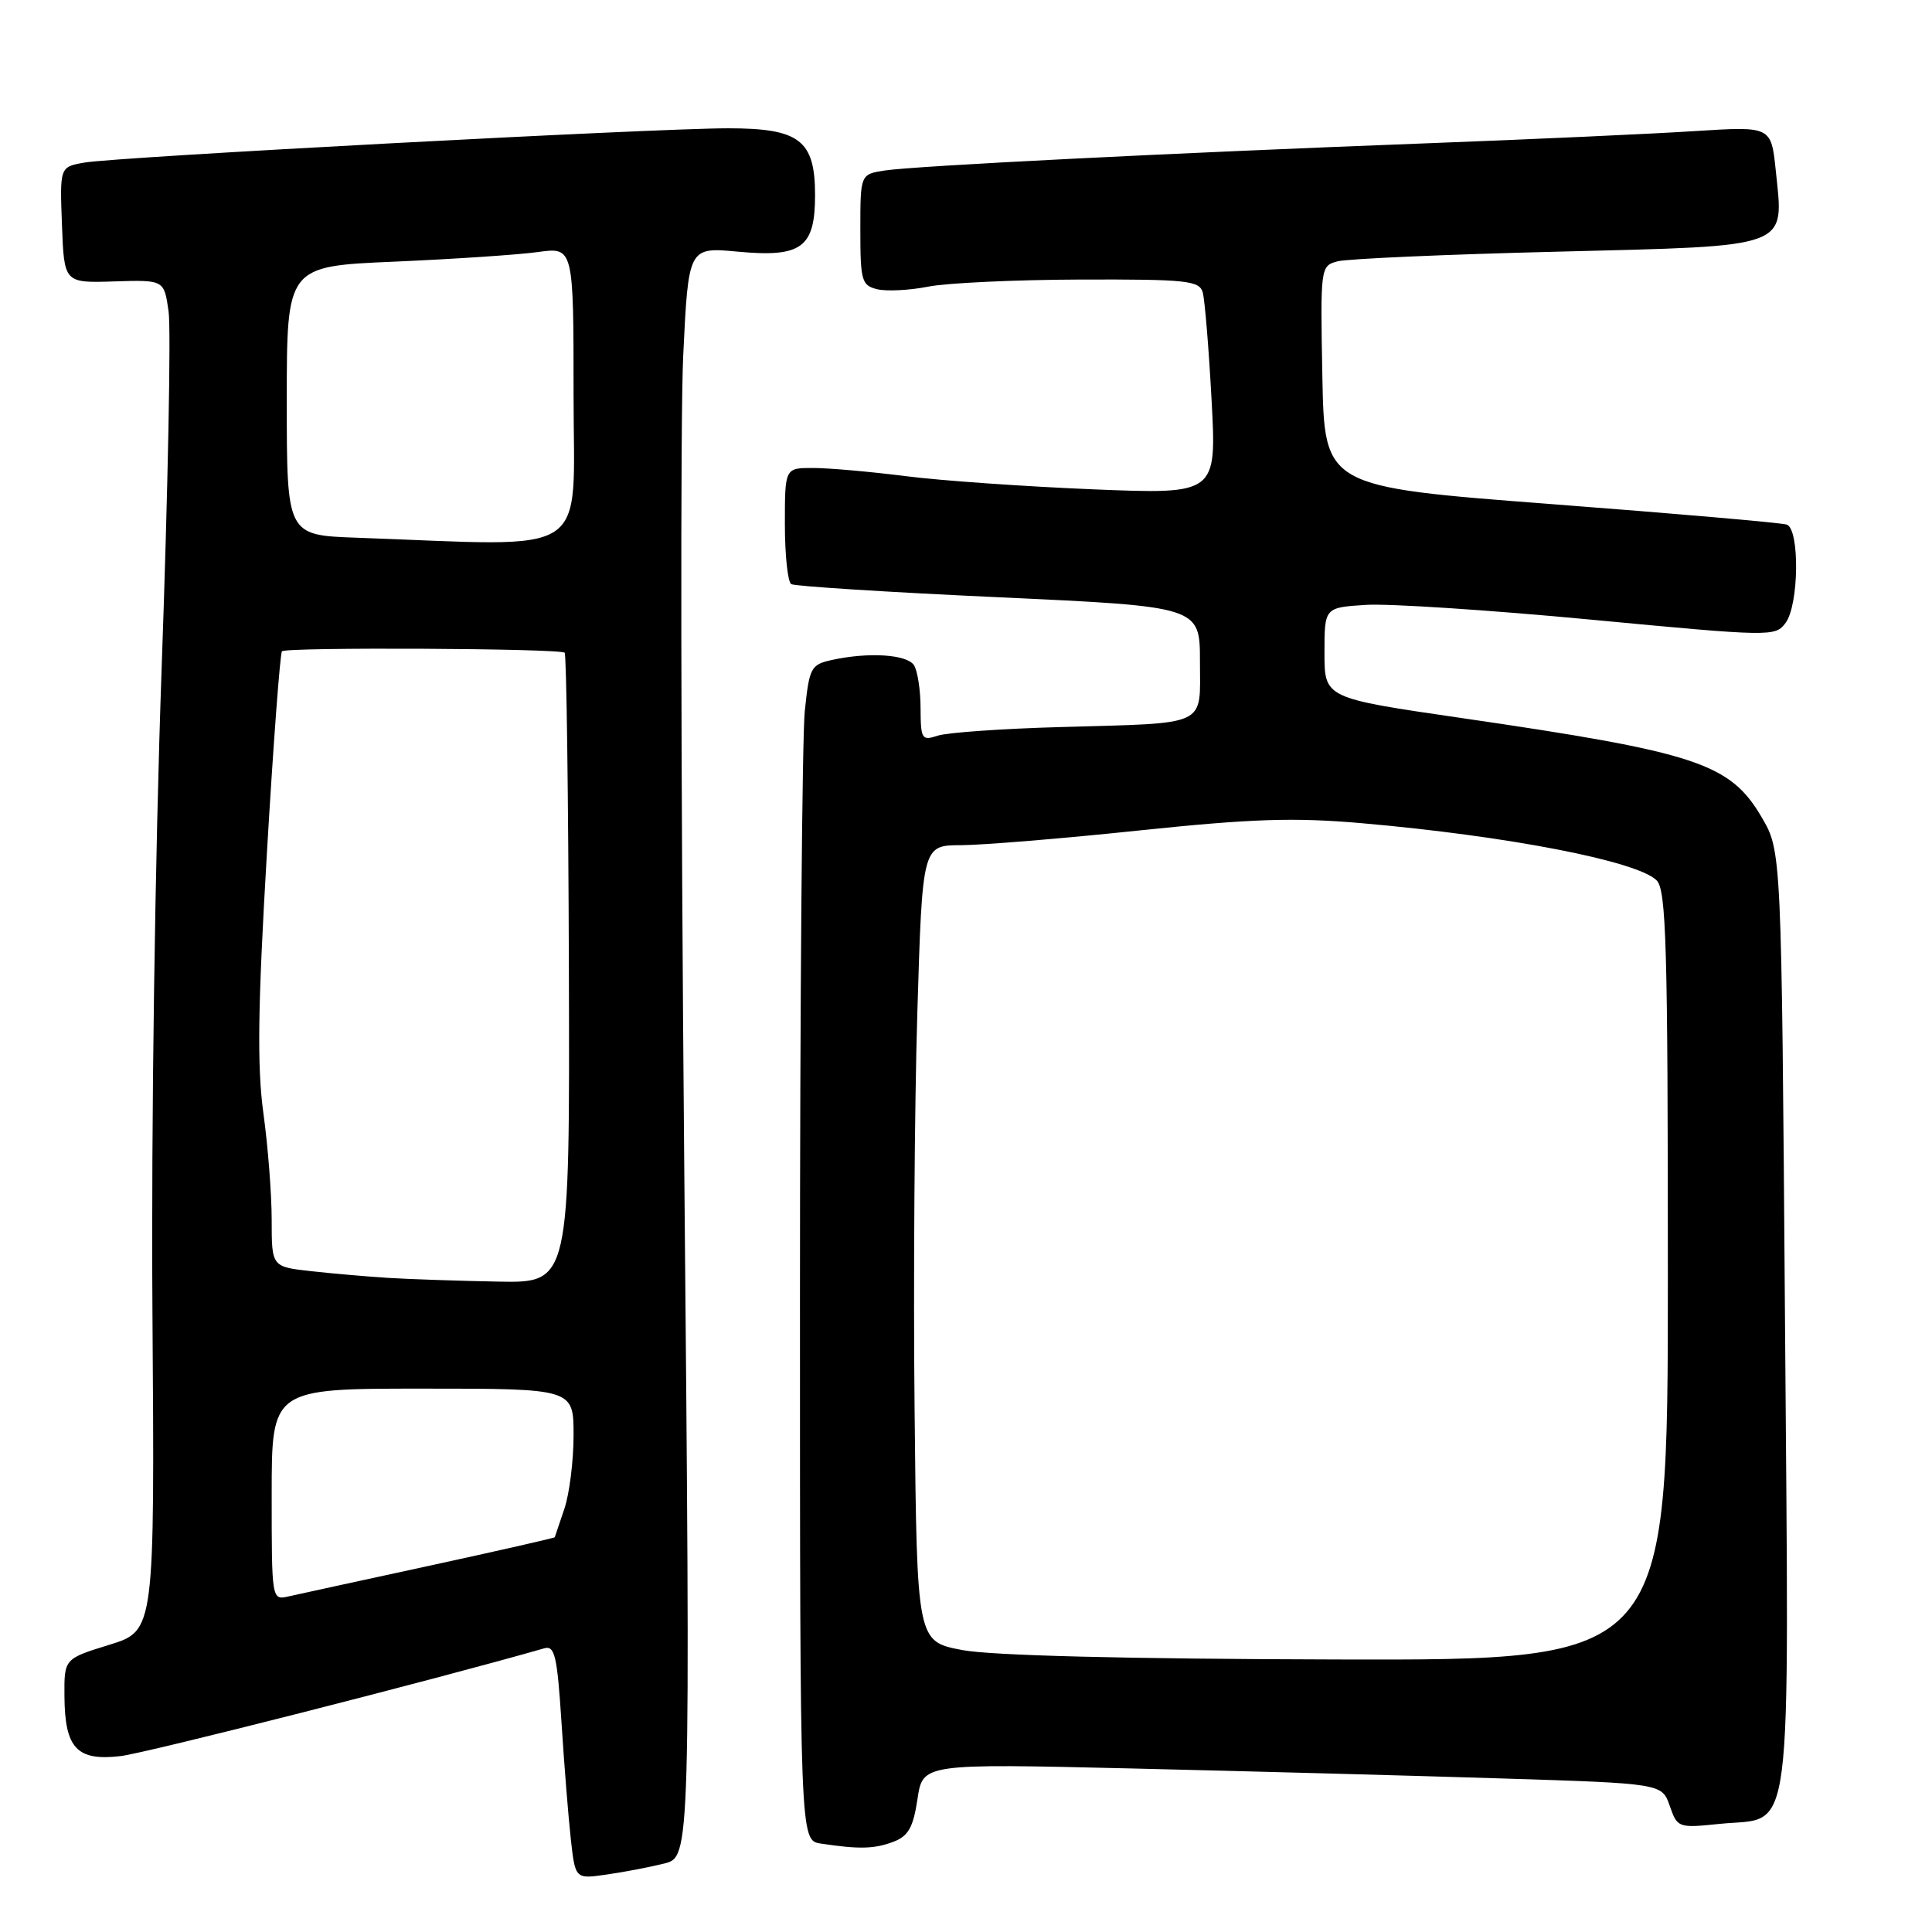 <?xml version="1.0" encoding="UTF-8" standalone="no"?>
<!DOCTYPE svg PUBLIC "-//W3C//DTD SVG 1.1//EN" "http://www.w3.org/Graphics/SVG/1.1/DTD/svg11.dtd" >
<svg xmlns="http://www.w3.org/2000/svg" xmlns:xlink="http://www.w3.org/1999/xlink" version="1.1" viewBox="0 0 256 256">
 <g >
 <path fill="currentColor"
d=" M 88.00 246.93 C 91.50 246.06 91.50 246.06 90.66 153.78 C 90.21 103.03 90.14 55.03 90.53 47.12 C 91.22 32.73 91.22 32.73 97.80 33.35 C 106.22 34.13 108.00 32.82 108.00 25.85 C 108.00 18.57 105.95 17.00 96.47 17.00 C 86.74 17.00 15.52 20.79 11.21 21.54 C 7.92 22.11 7.92 22.11 8.21 29.80 C 8.50 37.50 8.50 37.50 15.12 37.29 C 21.75 37.08 21.75 37.08 22.34 41.29 C 22.67 43.61 22.26 64.85 21.42 88.50 C 20.53 113.65 20.03 149.05 20.20 173.79 C 20.50 216.08 20.50 216.08 14.50 217.94 C 8.50 219.79 8.50 219.79 8.54 224.79 C 8.59 231.67 10.20 233.37 15.99 232.69 C 19.42 232.28 57.61 222.57 72.12 218.41 C 73.51 218.01 73.83 219.41 74.40 228.22 C 74.76 233.88 75.32 240.86 75.64 243.74 C 76.23 248.99 76.23 248.99 80.36 248.39 C 82.64 248.07 86.08 247.41 88.00 246.93 Z  M 118.37 244.05 C 120.36 243.29 121.00 242.16 121.57 238.39 C 122.27 233.68 122.27 233.68 149.89 234.33 C 165.07 234.69 187.11 235.28 198.86 235.65 C 220.22 236.32 220.22 236.32 221.25 239.29 C 222.27 242.20 222.37 242.24 227.89 241.67 C 237.74 240.66 237.05 246.02 236.52 174.79 C 236.06 112.77 236.06 112.77 233.43 108.29 C 229.24 101.14 224.85 99.69 193.64 95.14 C 175.50 92.50 175.50 92.50 175.50 86.50 C 175.50 80.50 175.50 80.50 181.00 80.15 C 184.03 79.96 197.46 80.84 210.86 82.11 C 234.76 84.37 235.25 84.38 236.61 82.52 C 238.38 80.10 238.48 70.10 236.75 69.51 C 236.06 69.27 222.00 68.05 205.50 66.79 C 175.50 64.50 175.50 64.50 175.22 49.87 C 174.95 35.40 174.97 35.24 177.22 34.63 C 178.48 34.29 191.58 33.71 206.33 33.35 C 237.58 32.56 236.37 33.01 235.30 22.61 C 234.69 16.73 234.69 16.73 224.60 17.37 C 219.04 17.73 203.03 18.46 189.00 18.99 C 155.17 20.27 121.28 21.98 117.25 22.59 C 114.00 23.09 114.00 23.09 114.00 30.44 C 114.00 37.23 114.17 37.82 116.25 38.33 C 117.49 38.62 120.53 38.47 123.00 37.98 C 125.47 37.49 134.56 37.07 143.18 37.04 C 157.28 37.00 158.92 37.18 159.37 38.75 C 159.64 39.71 160.17 46.12 160.54 53.00 C 161.21 65.50 161.21 65.50 144.86 64.84 C 135.86 64.47 124.67 63.69 120.00 63.09 C 115.33 62.50 109.81 62.01 107.75 62.01 C 104.00 62.00 104.00 62.00 104.00 69.44 C 104.00 73.53 104.38 77.11 104.84 77.40 C 105.30 77.68 117.67 78.47 132.34 79.14 C 159.00 80.37 159.00 80.37 159.00 87.66 C 159.00 96.40 160.33 95.77 140.50 96.34 C 132.80 96.55 125.49 97.07 124.25 97.48 C 122.15 98.18 122.00 97.95 121.98 93.87 C 121.98 91.46 121.58 88.89 121.11 88.15 C 120.20 86.71 115.09 86.38 110.23 87.45 C 107.45 88.06 107.24 88.45 106.64 94.20 C 106.29 97.55 106.00 132.60 106.00 172.08 C 106.00 243.87 106.00 243.87 108.75 244.28 C 113.83 245.05 115.86 245.00 118.37 244.05 Z  M 36.00 198.02 C 36.00 184.00 36.00 184.00 56.00 184.00 C 76.00 184.00 76.00 184.00 76.00 190.18 C 76.00 193.58 75.45 197.96 74.78 199.93 C 74.11 201.89 73.54 203.58 73.51 203.69 C 73.48 203.79 66.04 205.48 56.98 207.45 C 47.92 209.41 39.49 211.25 38.25 211.53 C 36.00 212.04 36.00 212.04 36.00 198.02 Z  M 51.50 169.33 C 48.75 169.16 44.14 168.76 41.25 168.44 C 36.00 167.86 36.00 167.86 36.00 161.68 C 36.00 158.28 35.51 151.90 34.90 147.50 C 34.06 141.32 34.16 133.50 35.36 113.13 C 36.21 98.62 37.12 86.55 37.36 86.30 C 37.94 85.73 74.24 85.91 74.82 86.49 C 75.06 86.72 75.31 105.61 75.38 128.46 C 75.50 170.00 75.50 170.00 66.00 169.82 C 60.77 169.72 54.25 169.50 51.50 169.33 Z  M 47.25 71.25 C 38.00 70.92 38.00 70.92 38.00 53.10 C 38.00 35.28 38.00 35.28 52.25 34.67 C 60.09 34.33 68.64 33.76 71.25 33.40 C 76.00 32.74 76.00 32.74 76.00 52.37 C 76.00 74.24 78.82 72.38 47.25 71.25 Z  M 127.50 218.64 C 121.50 217.50 121.50 217.50 121.19 187.00 C 121.01 170.22 121.18 146.49 121.55 134.25 C 122.22 112.00 122.22 112.00 127.36 111.99 C 130.19 111.98 140.81 111.11 150.96 110.04 C 166.00 108.47 171.48 108.30 180.46 109.08 C 199.79 110.77 216.96 114.10 219.51 116.65 C 220.79 117.93 221.00 125.31 221.00 169.07 C 221.00 220.00 221.00 220.00 177.25 219.89 C 149.11 219.82 131.36 219.37 127.50 218.64 Z "/>
</g>
</svg>